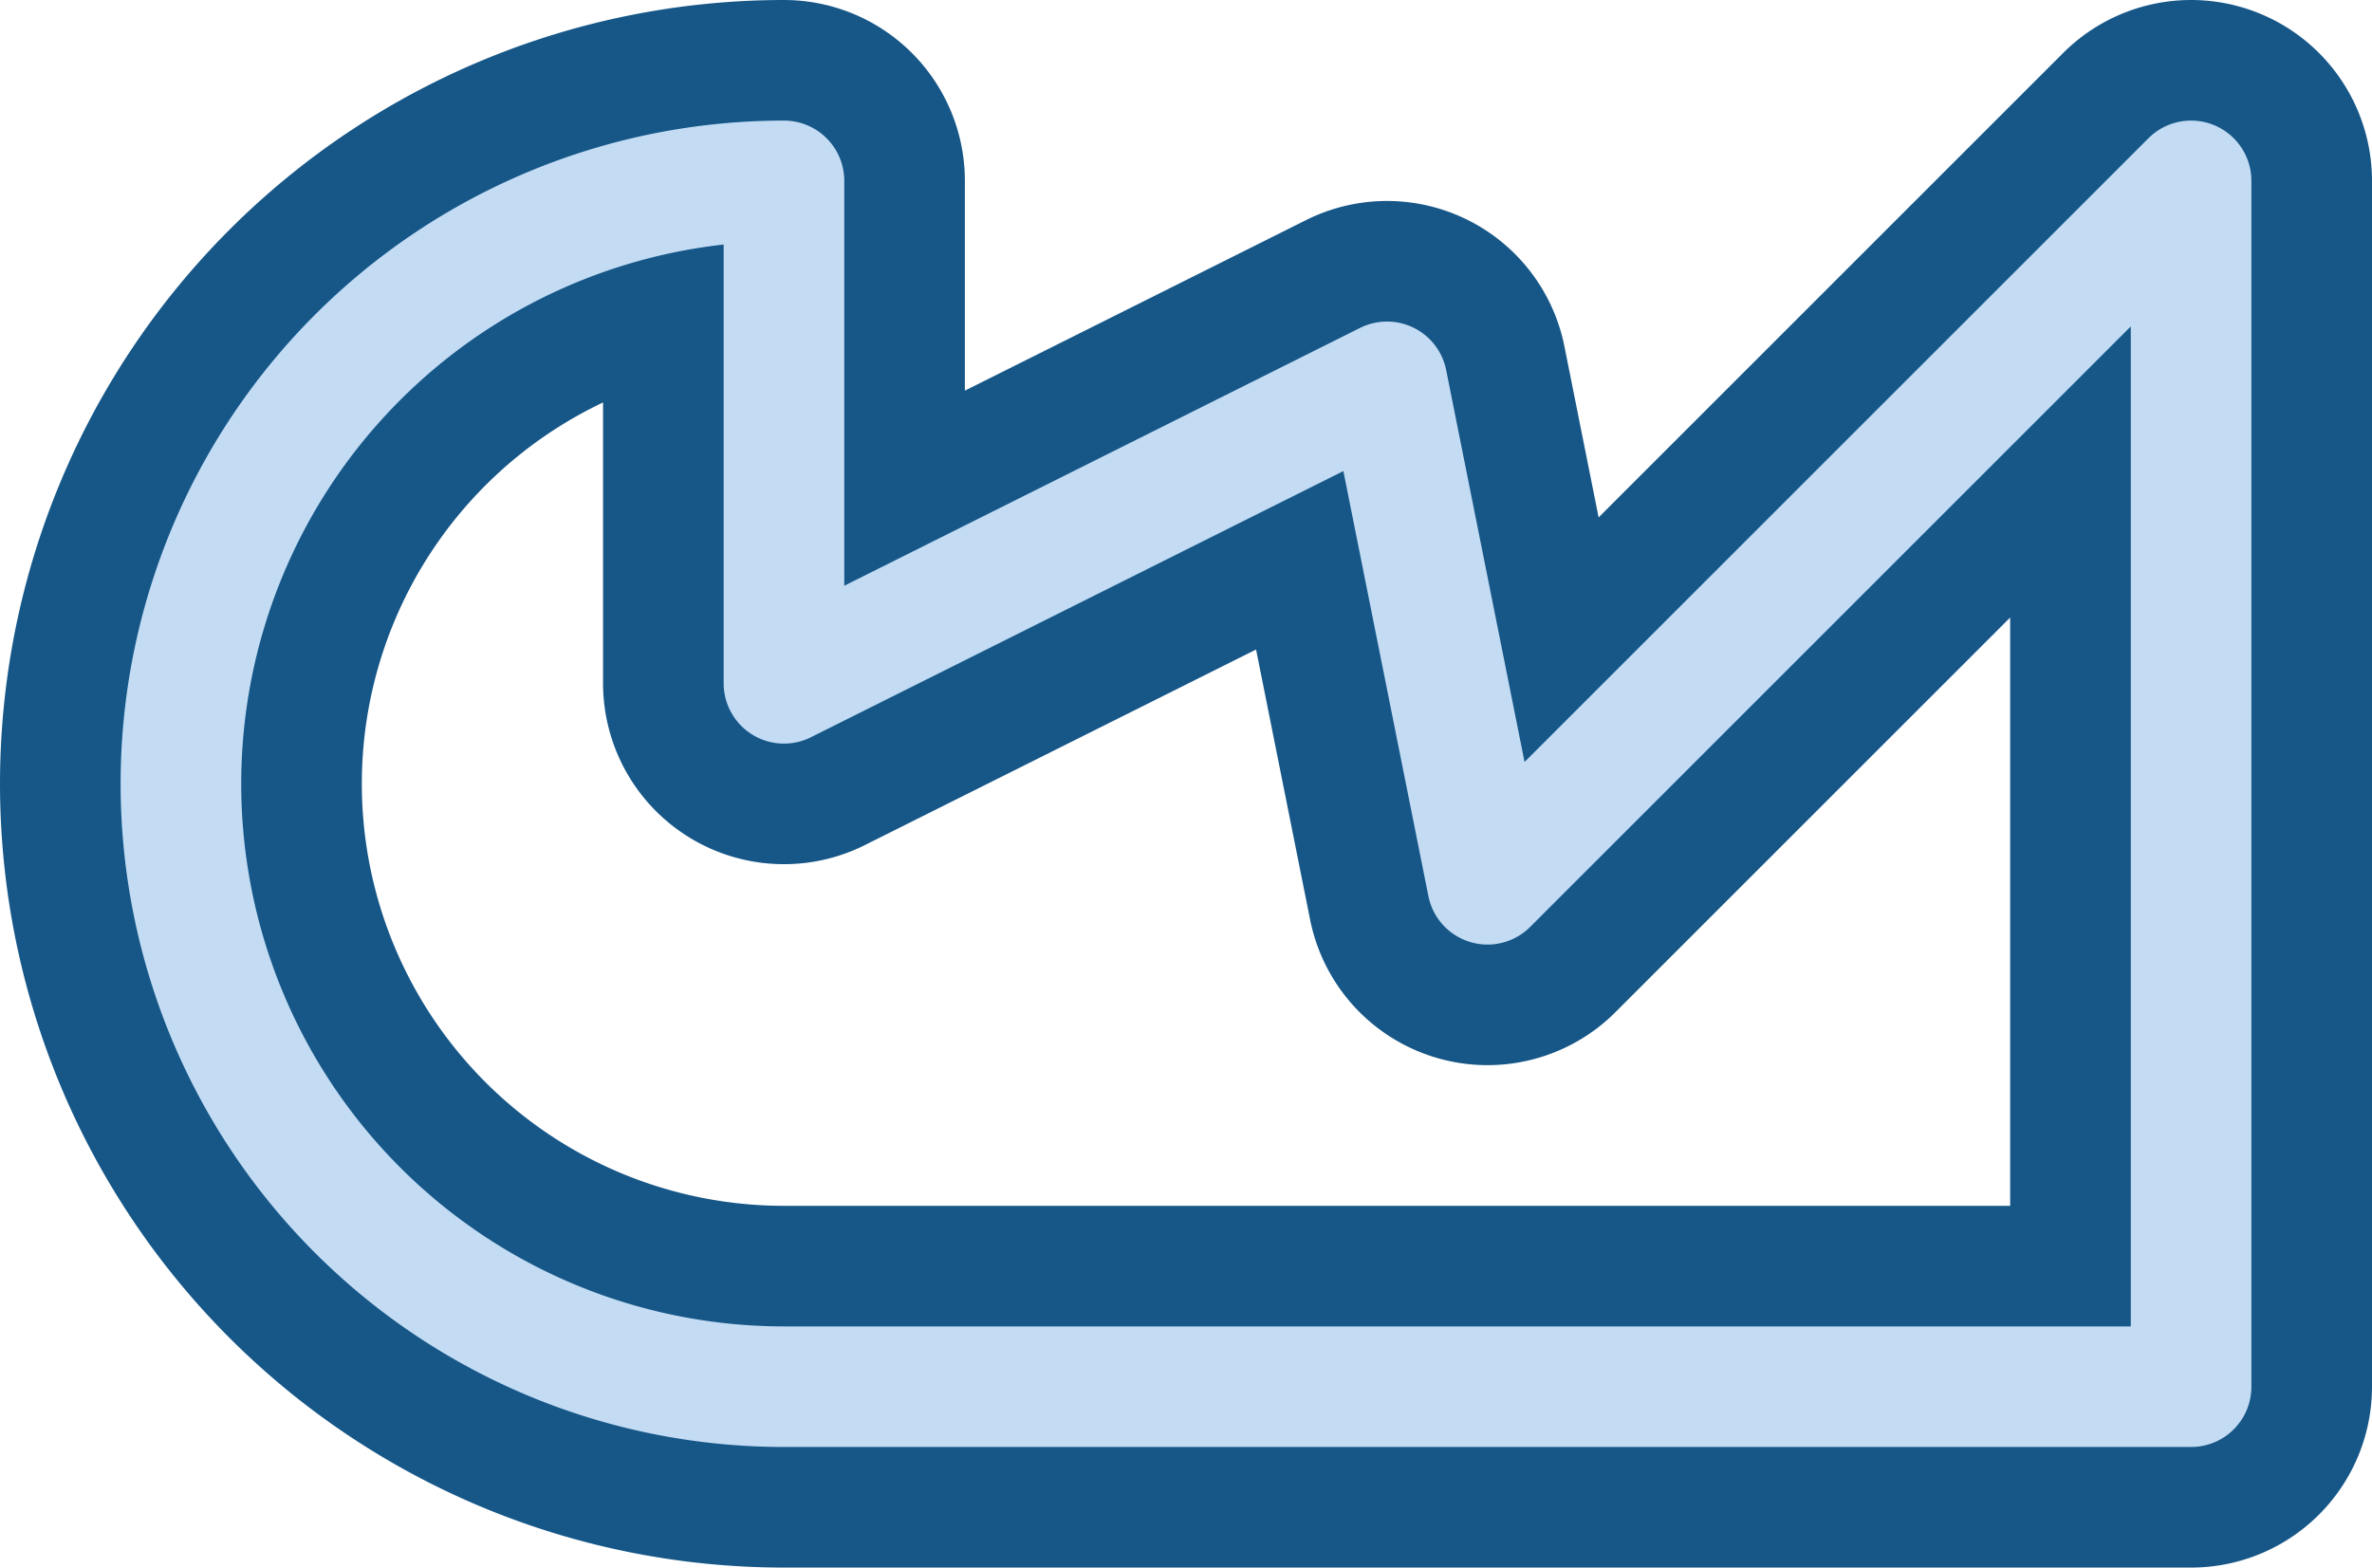 <svg width='23.6' height='15.6' viewBox='0.2 -7.8 23.6 15.6' id='_NIB_line' xmlns='http://www.w3.org/2000/svg'><defs><path id='l' d='M8 6A6 6 0 0 1 8 -6V-1L14 -4L15 1L22 -6V6Z' fill='none' stroke-linejoin='round' stroke-linecap='round'/></defs><use href='#l' stroke-width='3.6' stroke='#165788'/><use href='#l' stroke-width='1.2' stroke='#C3DCF4'/></svg>
